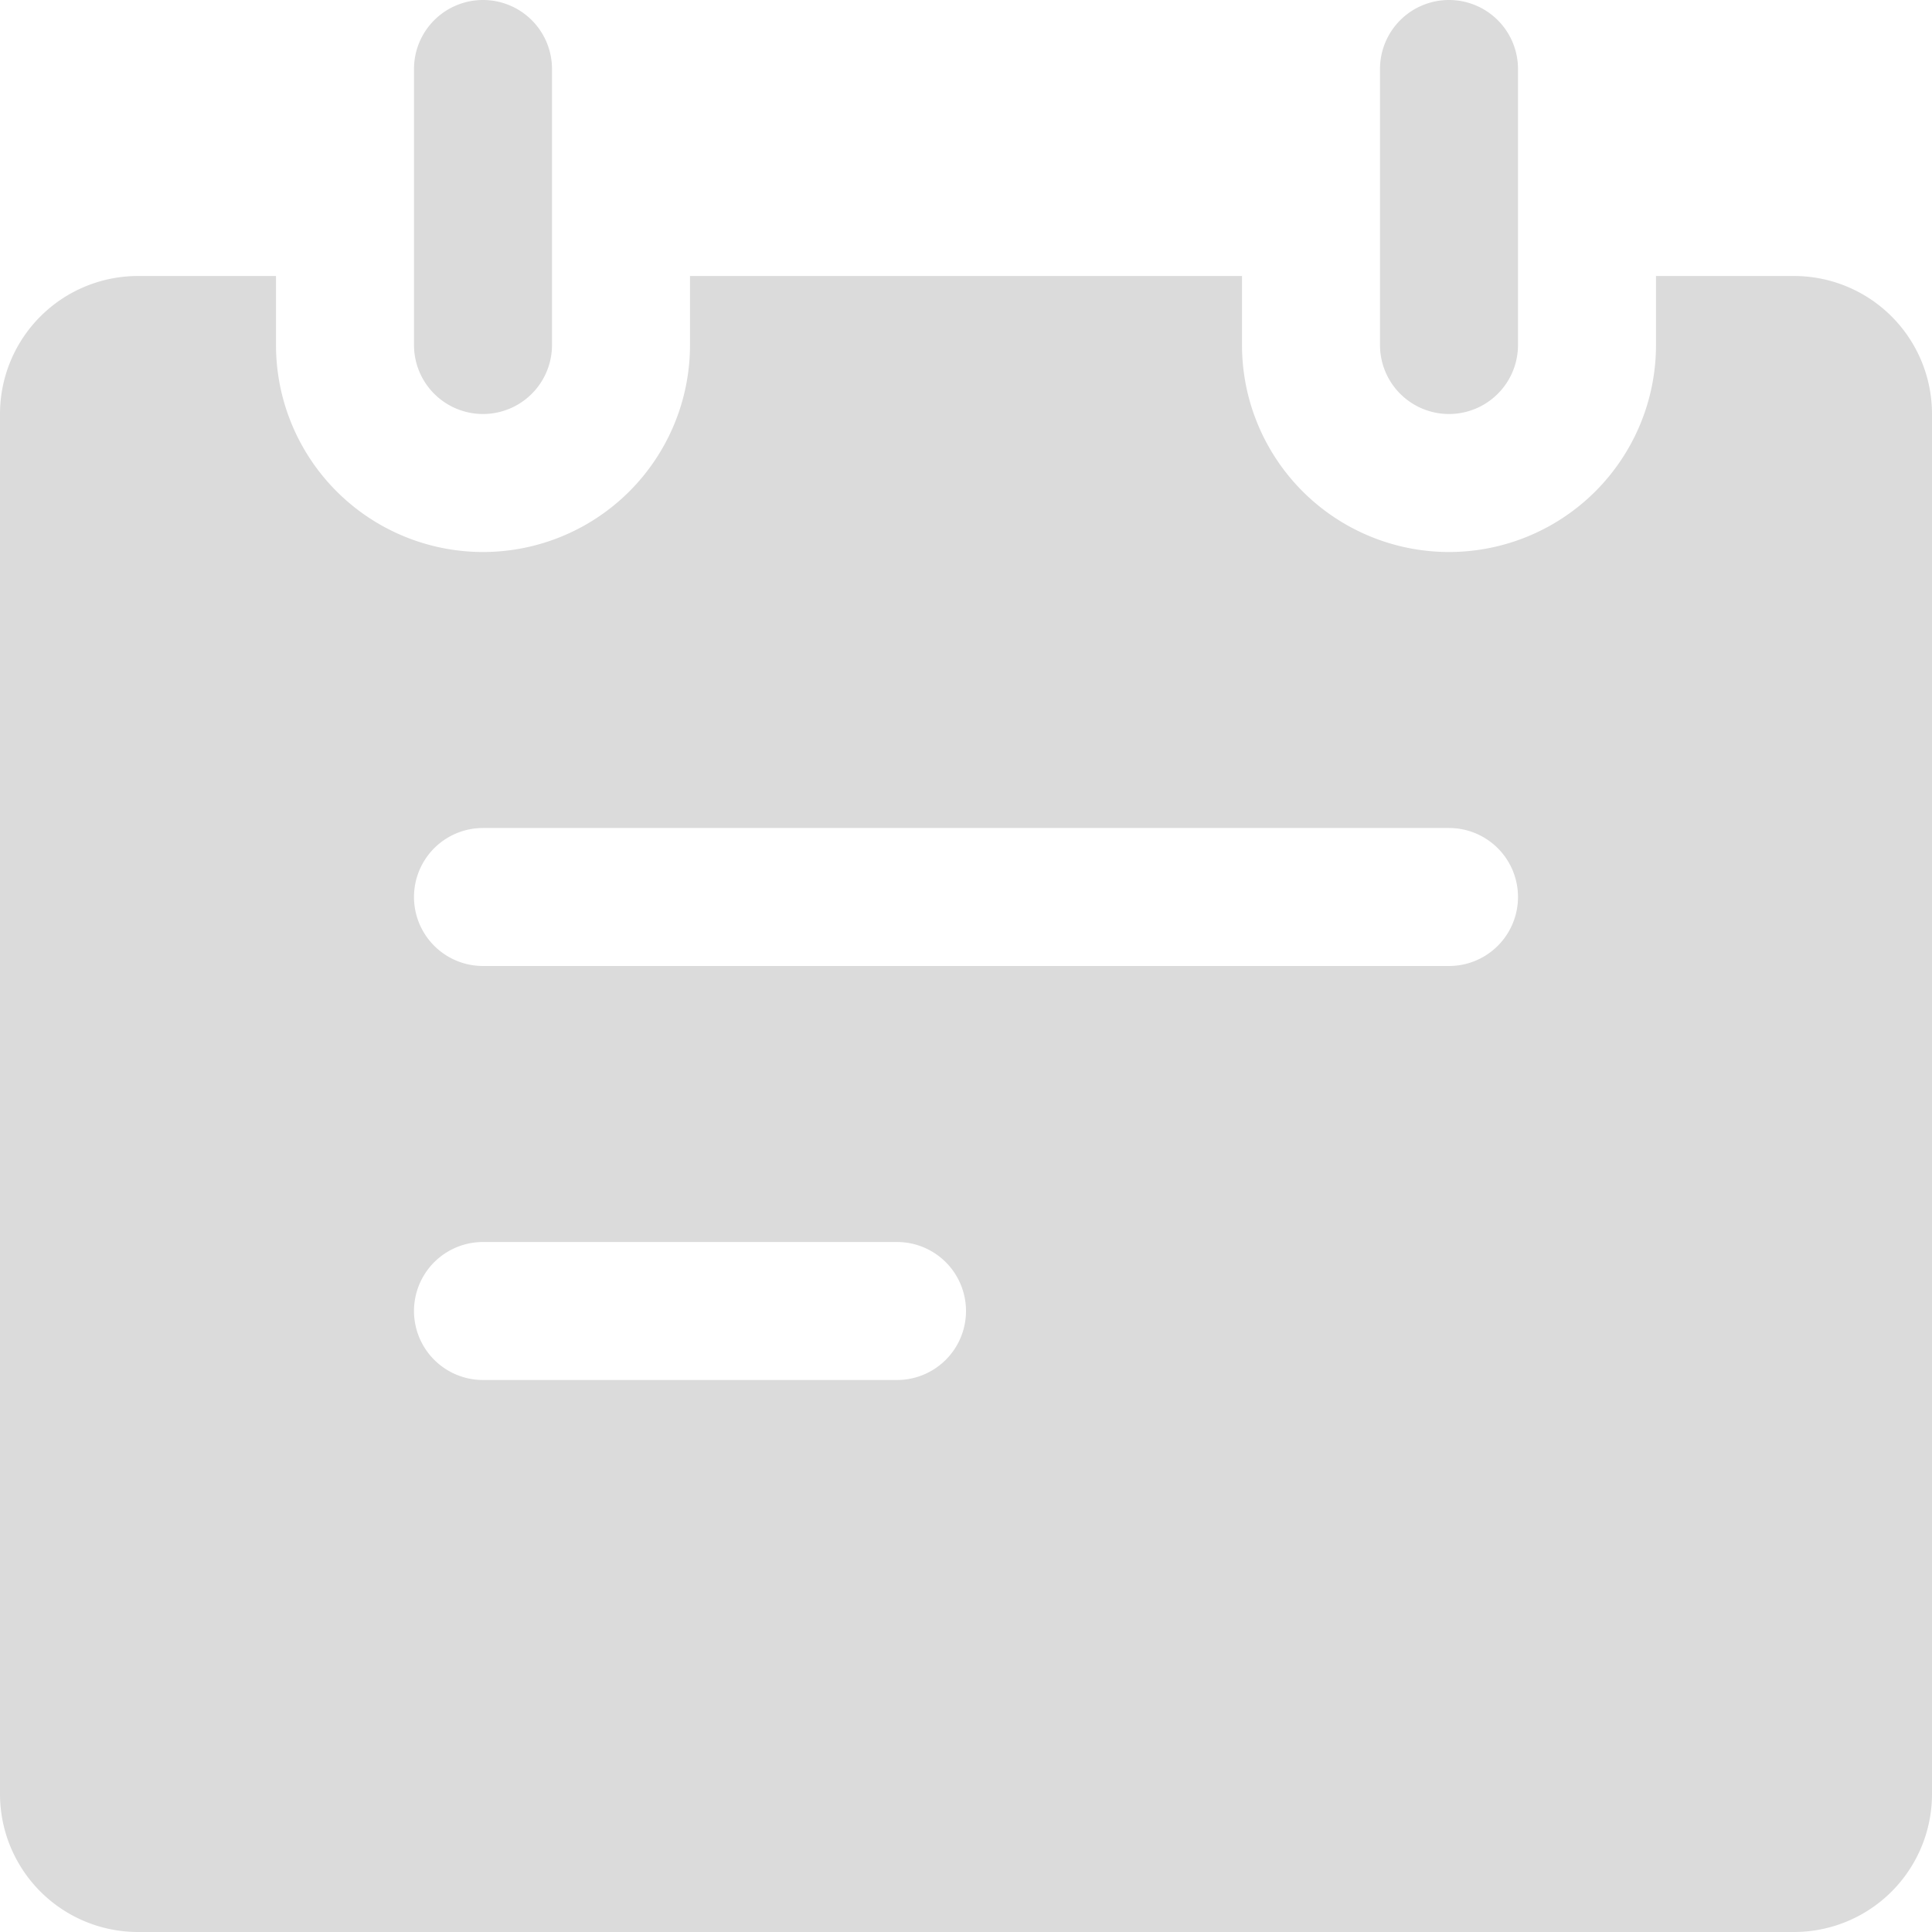 <?xml version="1.0" standalone="no"?><!DOCTYPE svg PUBLIC "-//W3C//DTD SVG 1.1//EN" "http://www.w3.org/Graphics/SVG/1.1/DTD/svg11.dtd"><svg t="1652166771100" class="icon" viewBox="0 0 1024 1024" version="1.1" xmlns="http://www.w3.org/2000/svg" p-id="18425" id="mx_n_1652166771101" xmlns:xlink="http://www.w3.org/1999/xlink" width="200" height="200"><defs><style type="text/css">@font-face { font-family: feedback-iconfont; src: url("//at.alicdn.com/t/font_1031158_u69w8yhxdu.woff2?t=1630033759944") format("woff2"), url("//at.alicdn.com/t/font_1031158_u69w8yhxdu.woff?t=1630033759944") format("woff"), url("//at.alicdn.com/t/font_1031158_u69w8yhxdu.ttf?t=1630033759944") format("truetype"); }
</style></defs><path d="M877.714 146.286h73.143A73.143 73.143 0 0 1 1024 219.429v731.428A73.143 73.143 0 0 1 950.857 1024H73.143A73.143 73.143 0 0 1 0 950.857V219.43a73.143 73.143 0 0 1 73.143-73.143h73.143v36.571a109.714 109.714 0 0 0 219.428 0v-36.571h292.572v36.571a109.714 109.714 0 0 0 219.428 0v-36.571zM256 438.857A36.571 36.571 0 0 0 256 512h512a36.571 36.571 0 1 0 0-73.143H256z m0 219.429a36.571 36.571 0 0 0 0 73.143h219.429a36.571 36.571 0 0 0 0-73.143H256zM256 0a36.571 36.571 0 0 1 36.571 36.571v146.286a36.571 36.571 0 0 1-73.142 0V36.571A36.571 36.571 0 0 1 256 0z m512 0a36.571 36.571 0 0 1 36.571 36.571v146.286a36.571 36.571 0 1 1-73.142 0V36.571A36.571 36.571 0 0 1 768 0z" fill="#dbdbdb" p-id="18426" data-spm-anchor-id="a313x.7781069.0.i9" class=""></path></svg>